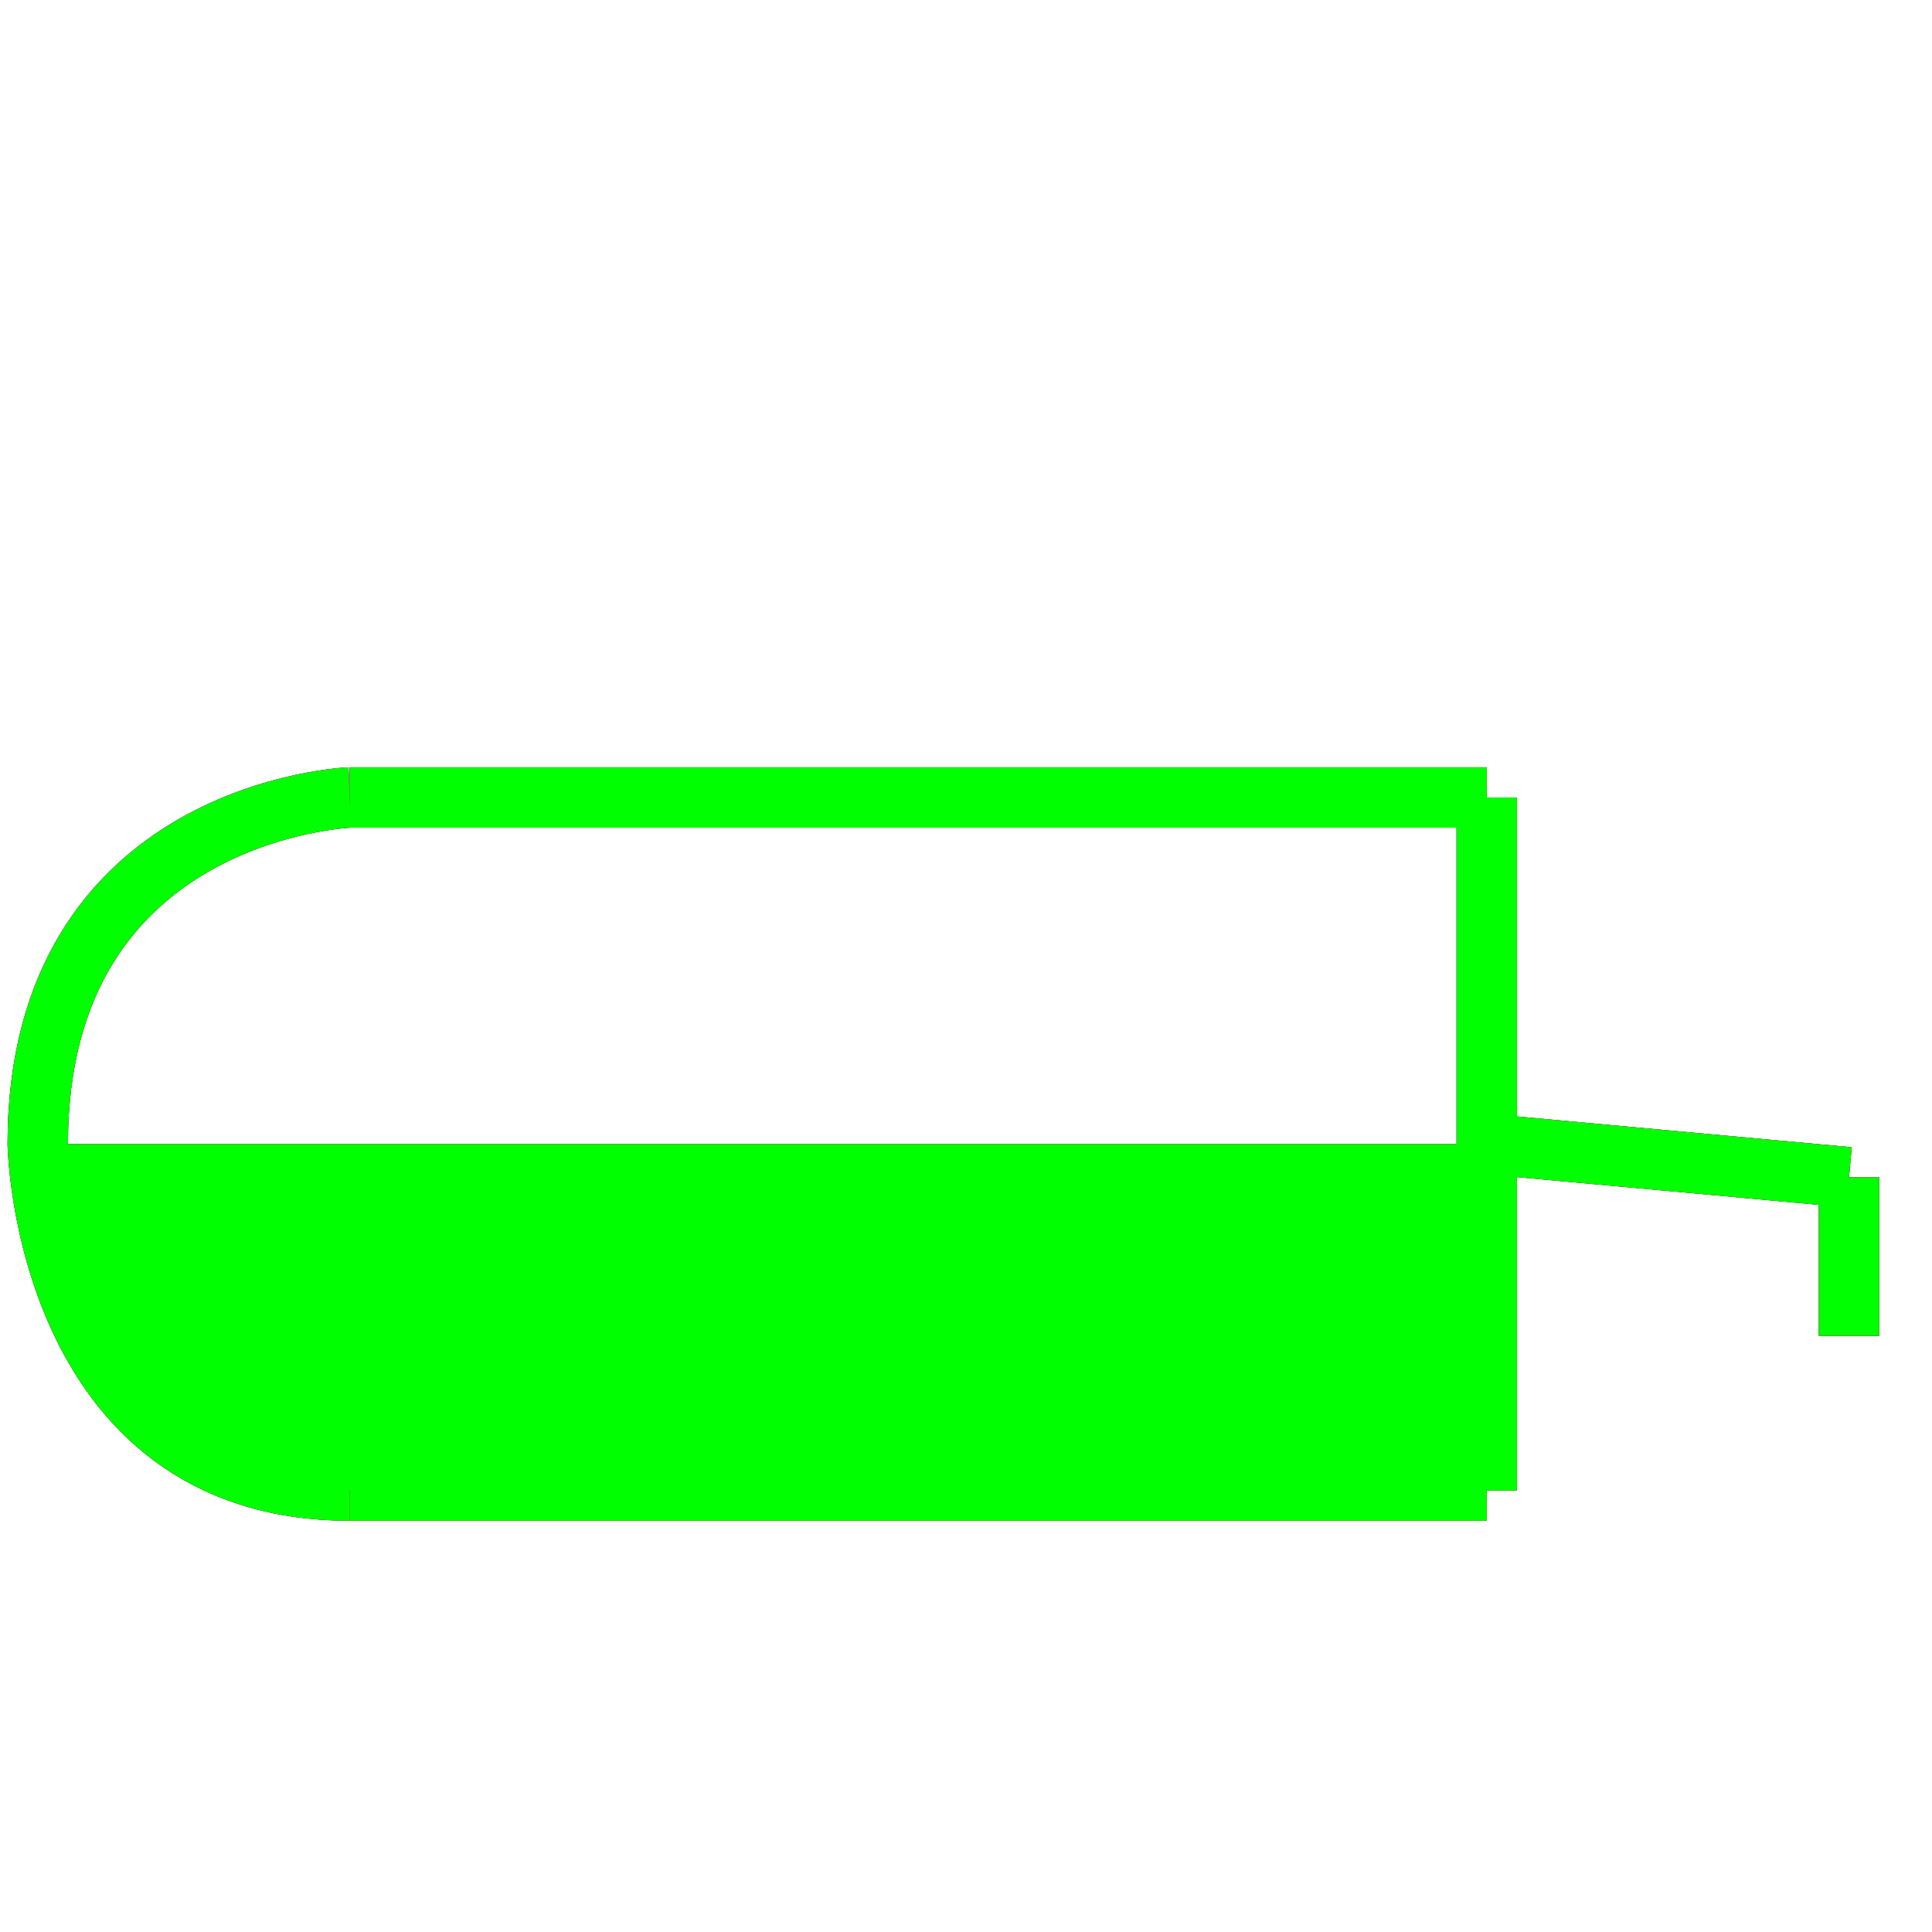 <?xml version="1.0" encoding="utf-8"?>
<!-- Generator: Adobe Illustrator 14.0.0, SVG Export Plug-In . SVG Version: 6.00 Build 43363)  -->
<!DOCTYPE svg PUBLIC "-//W3C//DTD SVG 1.1//EN" "http://www.w3.org/Graphics/SVG/1.1/DTD/svg11.dtd">
<svg version="1.1" id="图层_1" xmlns="http://www.w3.org/2000/svg" xmlns:xlink="http://www.w3.org/1999/xlink" x="0px" y="0px"
	 width="64px" height="64px" viewBox="0 0 64 64" enable-background="new 0 0 64 64" xml:space="preserve">
<g id="Blue">
	<line fill="none" stroke="#0000FF" stroke-width="2" x1="49.25" y1="26.418" x2="11.585" y2="26.418"/>
	<line fill="none" stroke="#0000FF" stroke-width="2" x1="11.585" y1="49.375" x2="49.25" y2="49.375"/>
	<line fill="none" stroke="#0000FF" stroke-width="2" x1="49.25" y1="49.375" x2="49.25" y2="26.418"/>
	<path fill="none" stroke="#0000FF" stroke-width="2" d="M11.585,26.418c0,0-10.335,0.397-10.335,11.478
		c0,0,0.199,11.479,10.335,11.479"/>
	<path fill="#0000FF" d="M49.25,37.896v11.479H11.585c0,0-10.335-0.298-10.335-11.479H49.25z"/>
	<line fill="none" stroke="#0000FF" stroke-width="2" x1="49.25" y1="37.896" x2="61.25" y2="39"/>
	<line fill="none" stroke="#0000FF" stroke-width="2" x1="61.25" y1="39" x2="61.25" y2="44.25"/>
</g>
<g id="Red">
	<line fill="none" stroke="#FF0000" stroke-width="2" x1="49.25" y1="26.418" x2="11.585" y2="26.418"/>
	<line fill="none" stroke="#FF0000" stroke-width="2" x1="11.585" y1="49.375" x2="49.25" y2="49.375"/>
	<line fill="none" stroke="#FF0000" stroke-width="2" x1="49.25" y1="49.375" x2="49.25" y2="26.418"/>
	<path fill="none" stroke="#FF0000" stroke-width="2" d="M11.585,26.418c0,0-10.335,0.397-10.335,11.478
		c0,0,0.199,11.479,10.335,11.479"/>
	<path fill="#FF0000" d="M49.25,37.896v11.479H11.585c0,0-10.335-0.298-10.335-11.479H49.25z"/>
	<line fill="none" stroke="#FF0000" stroke-width="2" x1="49.25" y1="37.896" x2="61.25" y2="39"/>
	<line fill="none" stroke="#FF0000" stroke-width="2" x1="61.25" y1="39" x2="61.25" y2="44.25"/>
</g>
<g id="White">
	<line fill="none" stroke="#00FF00" stroke-width="2" x1="49.25" y1="26.418" x2="11.585" y2="26.418"/>
	<line fill="none" stroke="#00FF00" stroke-width="2" x1="11.585" y1="49.375" x2="49.25" y2="49.375"/>
	<line fill="none" stroke="#00FF00" stroke-width="2" x1="49.25" y1="49.375" x2="49.25" y2="26.418"/>
	<path fill="none" stroke="#00FF00" stroke-width="2" d="M11.585,26.418c0,0-10.335,0.397-10.335,11.478
		c0,0,0.199,11.479,10.335,11.479"/>
	<path fill="#00FF00" d="M49.25,37.896v11.479H11.585c0,0-10.335-0.298-10.335-11.479H49.25z"/>
	<line fill="none" stroke="#00FF00" stroke-width="2" x1="49.25" y1="37.896" x2="61.25" y2="39"/>
	<line fill="none" stroke="#00FF00" stroke-width="2" x1="61.25" y1="39" x2="61.25" y2="44.25"/>
</g>
</svg>
